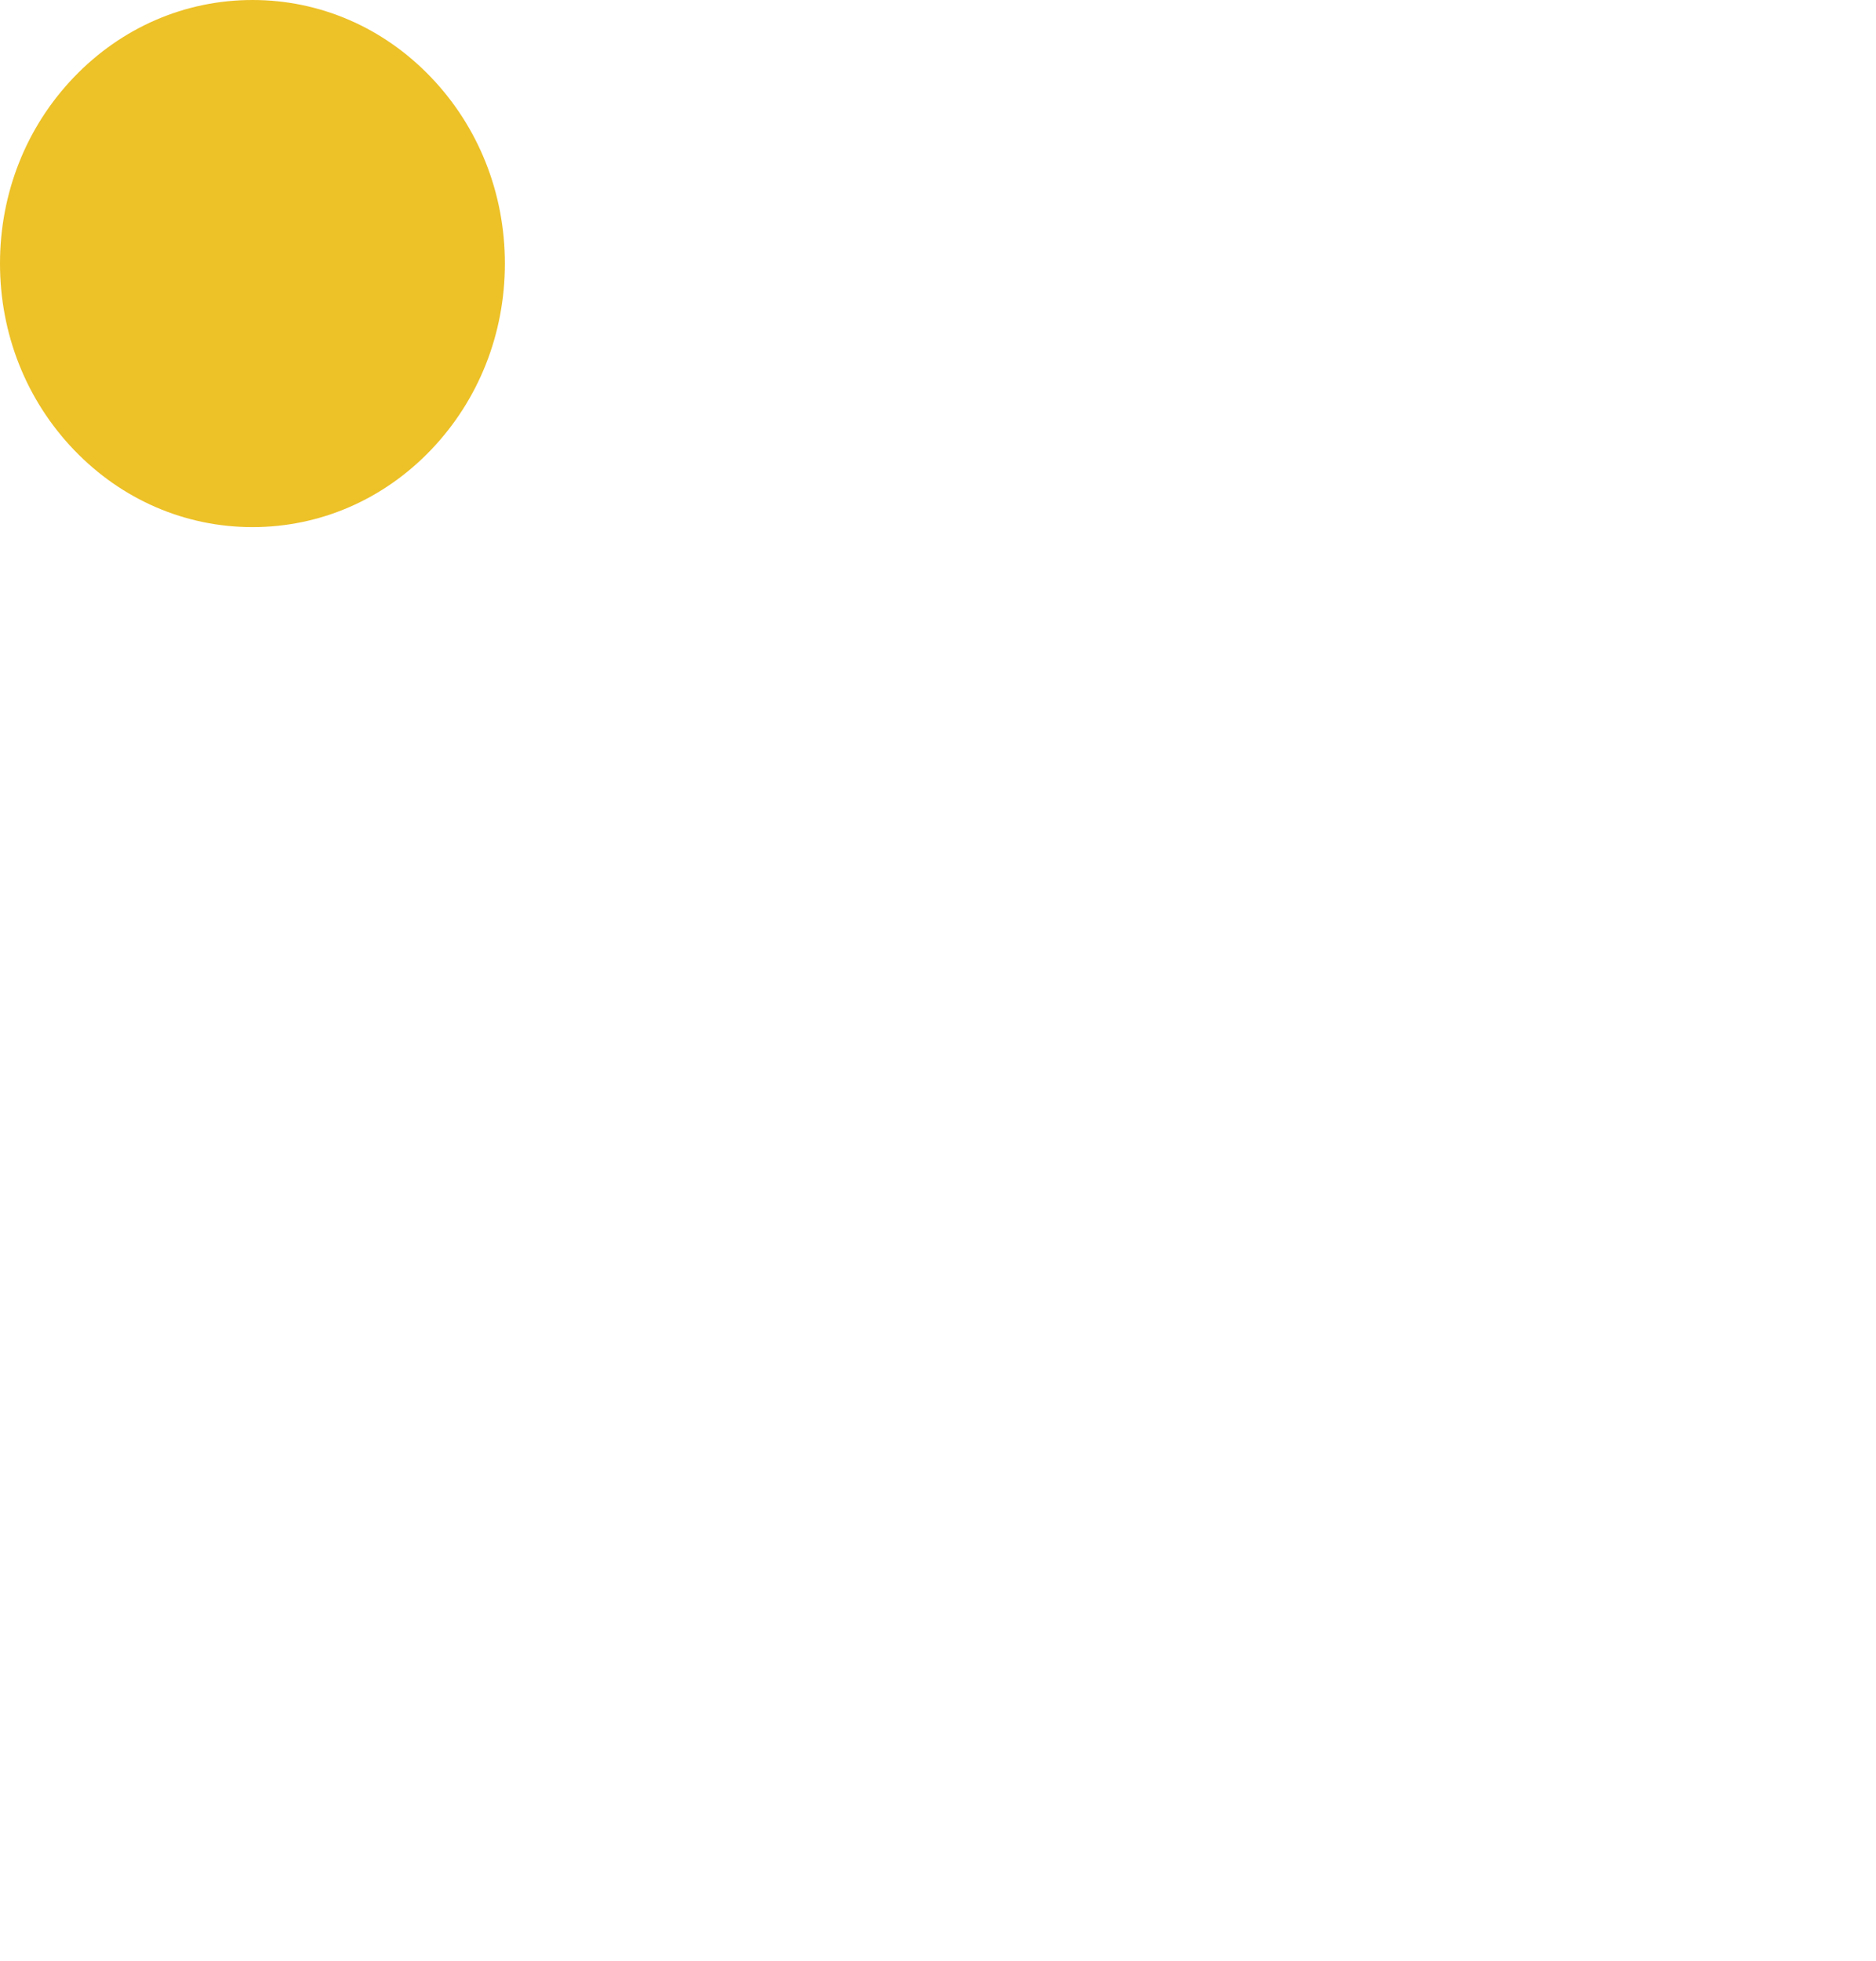 <svg width="112" height="117" fill="none" xmlns="http://www.w3.org/2000/svg"><path fill-rule="evenodd" clip-rule="evenodd" d="M15.077 31.454c-4.027 0-7.814-1.638-10.662-4.61C1.57 23.877 0 19.927 0 15.724c0-4.2 1.565-8.147 4.408-11.111C7.258 1.637 11.048 0 15.075 0c4.022 0 7.807 1.635 10.648 4.603 2.85 2.972 4.419 6.923 4.419 11.124 0 4.202-1.568 8.152-4.416 11.124-2.844 2.968-6.627 4.603-10.65 4.603z" fill="#EDC128"/></svg>
